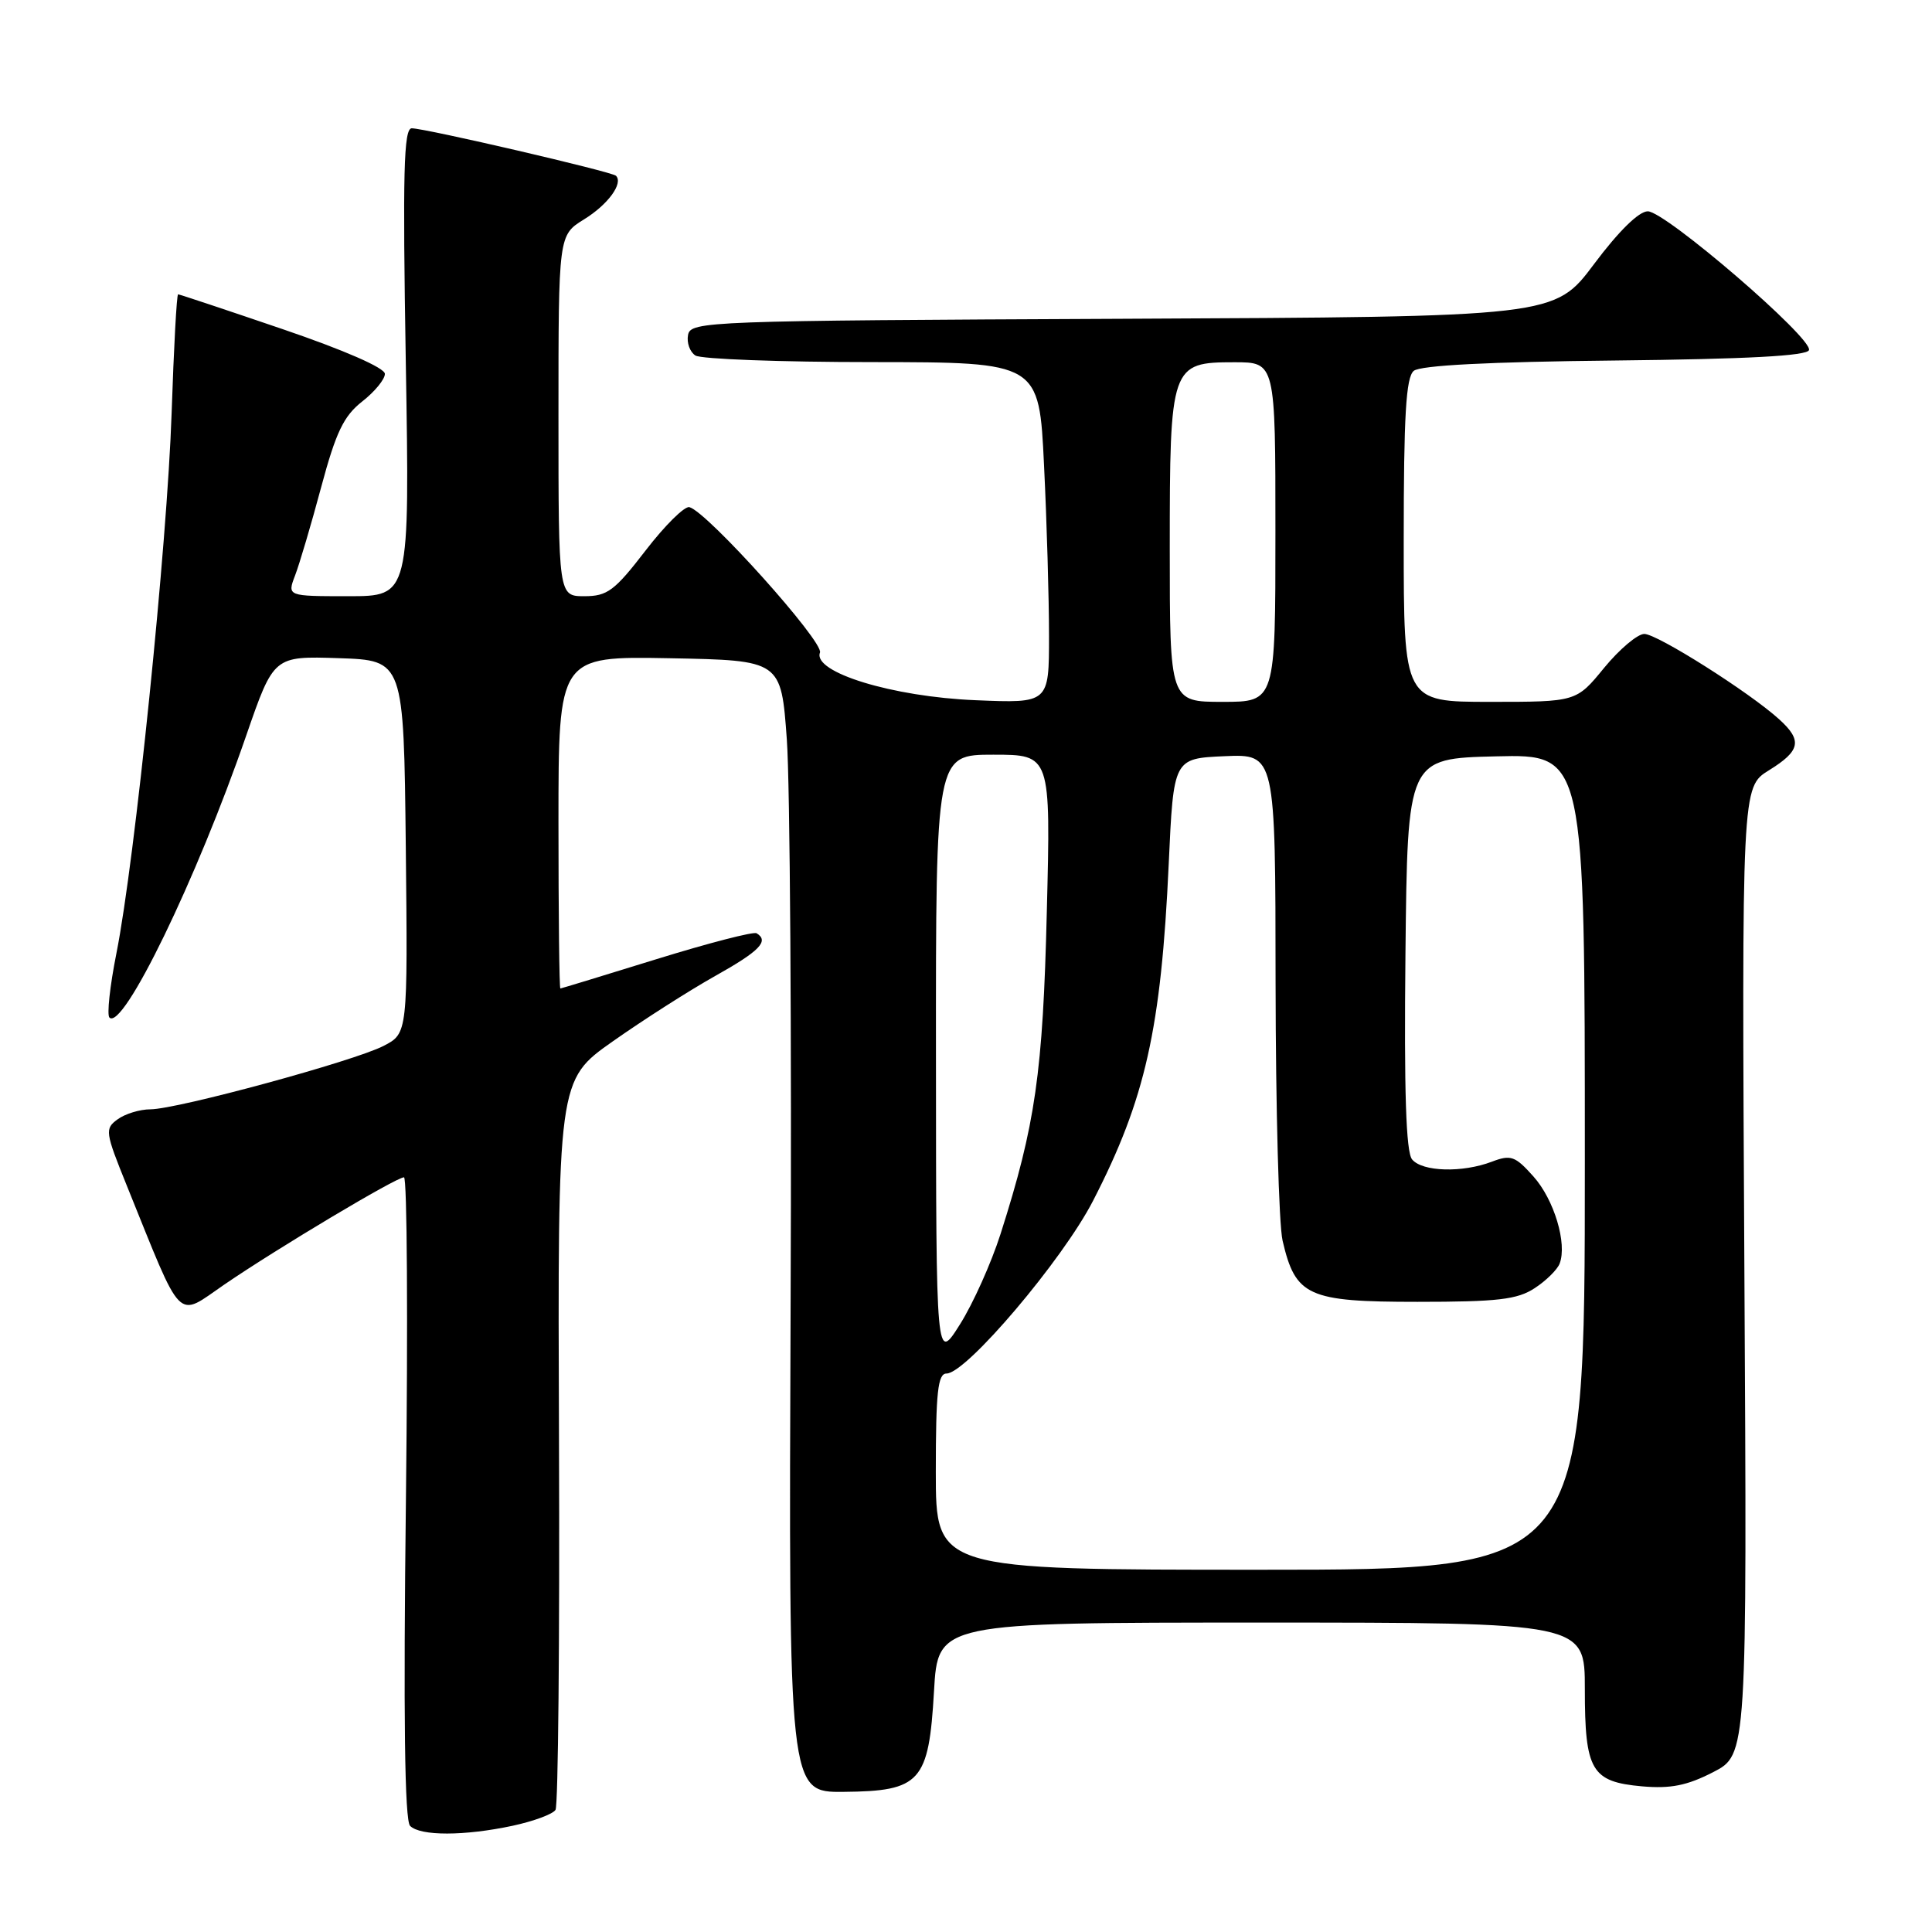 <?xml version="1.0" encoding="UTF-8" standalone="no"?>
<!DOCTYPE svg PUBLIC "-//W3C//DTD SVG 1.1//EN" "http://www.w3.org/Graphics/SVG/1.1/DTD/svg11.dtd" >
<svg xmlns="http://www.w3.org/2000/svg" xmlns:xlink="http://www.w3.org/1999/xlink" version="1.1" viewBox="0 0 256 256">
 <g >
 <path fill="currentColor"
d=" M 67.94 241.92 C 70.71 241.32 73.27 240.38 73.61 239.81 C 73.96 239.25 74.17 217.27 74.07 190.96 C 73.89 143.13 73.89 143.13 81.19 137.99 C 85.21 135.16 91.31 131.26 94.75 129.33 C 100.68 126.01 101.95 124.69 100.25 123.66 C 99.84 123.42 93.88 124.96 87.00 127.09 C 80.12 129.22 74.39 130.97 74.25 130.98 C 74.11 130.99 74.00 121.09 74.00 108.97 C 74.00 86.95 74.00 86.95 88.75 87.22 C 103.50 87.50 103.50 87.50 104.26 98.00 C 104.68 103.78 104.91 137.52 104.76 173.00 C 104.50 237.50 104.50 237.50 111.79 237.43 C 121.98 237.34 123.07 236.12 123.76 224.10 C 124.28 215.00 124.28 215.00 167.14 215.00 C 210.00 215.00 210.00 215.00 210.00 223.81 C 210.00 234.63 210.87 236.10 217.58 236.70 C 221.36 237.03 223.54 236.60 227.00 234.82 C 231.50 232.50 231.50 232.50 231.14 168.40 C 230.79 104.30 230.79 104.30 234.39 102.07 C 238.58 99.48 238.85 98.12 235.75 95.31 C 231.82 91.74 219.59 84.00 217.88 84.00 C 216.98 84.00 214.58 86.03 212.55 88.50 C 208.87 93.00 208.87 93.00 197.43 93.00 C 186.00 93.00 186.00 93.00 186.00 71.62 C 186.00 55.04 186.30 50.00 187.33 49.14 C 188.21 48.41 197.35 47.94 214.00 47.77 C 231.49 47.58 239.45 47.16 239.70 46.39 C 240.22 44.83 220.67 28.00 218.34 28.00 C 217.16 28.00 214.48 30.63 211.22 34.99 C 205.98 41.98 205.98 41.98 148.76 42.24 C 93.65 42.49 91.51 42.57 91.17 44.38 C 90.97 45.41 91.41 46.64 92.15 47.11 C 92.89 47.58 103.44 47.98 115.59 47.98 C 137.69 48.00 137.69 48.00 138.34 61.66 C 138.71 69.17 139.00 79.34 139.00 84.25 C 139.00 93.19 139.00 93.19 129.25 92.78 C 118.26 92.33 107.65 89.08 108.65 86.47 C 109.19 85.07 93.72 67.82 91.35 67.20 C 90.72 67.03 88.10 69.62 85.54 72.95 C 81.44 78.28 80.47 79.00 77.44 79.00 C 74.00 79.00 74.00 79.00 74.00 55.08 C 74.00 31.16 74.00 31.16 77.40 29.06 C 80.56 27.11 82.62 24.29 81.62 23.29 C 81.08 22.75 56.33 17.00 54.56 17.00 C 53.49 17.00 53.35 22.84 53.77 48.00 C 54.29 79.00 54.29 79.00 46.17 79.00 C 38.05 79.00 38.05 79.00 39.10 76.25 C 39.68 74.74 41.24 69.47 42.56 64.54 C 44.51 57.27 45.54 55.13 47.98 53.21 C 49.64 51.92 51.00 50.26 51.00 49.54 C 51.00 48.75 45.62 46.40 37.47 43.62 C 30.02 41.08 23.78 39.00 23.60 39.00 C 23.41 39.00 23.03 46.09 22.74 54.75 C 22.16 72.09 17.88 114.02 15.42 126.35 C 14.56 130.66 14.15 134.48 14.50 134.83 C 16.29 136.62 26.06 116.49 32.63 97.45 C 36.27 86.93 36.27 86.93 44.88 87.21 C 53.50 87.50 53.50 87.50 53.77 112.22 C 54.03 136.93 54.03 136.93 50.82 138.59 C 46.93 140.60 23.52 146.97 19.94 146.99 C 18.53 146.99 16.57 147.59 15.58 148.32 C 13.87 149.56 13.93 150.00 16.79 157.07 C 24.33 175.71 23.27 174.63 29.74 170.20 C 36.79 165.38 52.50 156.00 53.53 156.00 C 53.95 156.00 54.06 175.10 53.79 198.44 C 53.44 227.57 53.62 241.22 54.34 241.94 C 55.70 243.30 61.54 243.29 67.94 241.92 Z  M 124.00 195.00 C 124.00 184.45 124.27 182.00 125.42 182.00 C 128.04 182.00 140.81 166.94 144.84 159.10 C 151.77 145.64 153.86 136.32 154.86 114.50 C 155.50 100.50 155.50 100.50 162.25 100.20 C 169.00 99.91 169.00 99.91 169.02 130.20 C 169.04 146.87 169.45 162.26 169.95 164.40 C 171.66 171.76 173.30 172.50 187.82 172.50 C 198.45 172.50 201.05 172.20 203.35 170.69 C 204.87 169.70 206.36 168.23 206.66 167.43 C 207.68 164.78 205.93 158.95 203.19 155.89 C 200.77 153.18 200.20 152.97 197.68 153.93 C 193.77 155.42 188.47 155.27 187.11 153.63 C 186.30 152.66 186.04 144.63 186.23 126.38 C 186.50 100.50 186.50 100.50 198.25 100.22 C 210.00 99.94 210.00 99.94 210.00 153.97 C 210.00 208.00 210.00 208.00 167.00 208.00 C 124.00 208.00 124.00 208.00 124.00 195.00 Z  M 124.02 140.25 C 124.00 100.00 124.00 100.00 131.61 100.00 C 139.23 100.00 139.23 100.00 138.71 120.75 C 138.19 142.16 137.20 149.02 132.58 163.50 C 131.35 167.35 128.93 172.75 127.19 175.50 C 124.04 180.50 124.04 180.50 124.02 140.25 Z  M 155.00 72.72 C 155.00 48.39 155.14 48.00 163.56 48.00 C 169.00 48.00 169.00 48.00 169.00 70.50 C 169.00 93.00 169.00 93.00 162.00 93.00 C 155.00 93.00 155.00 93.00 155.00 72.72 Z "/>
</g>
</svg>